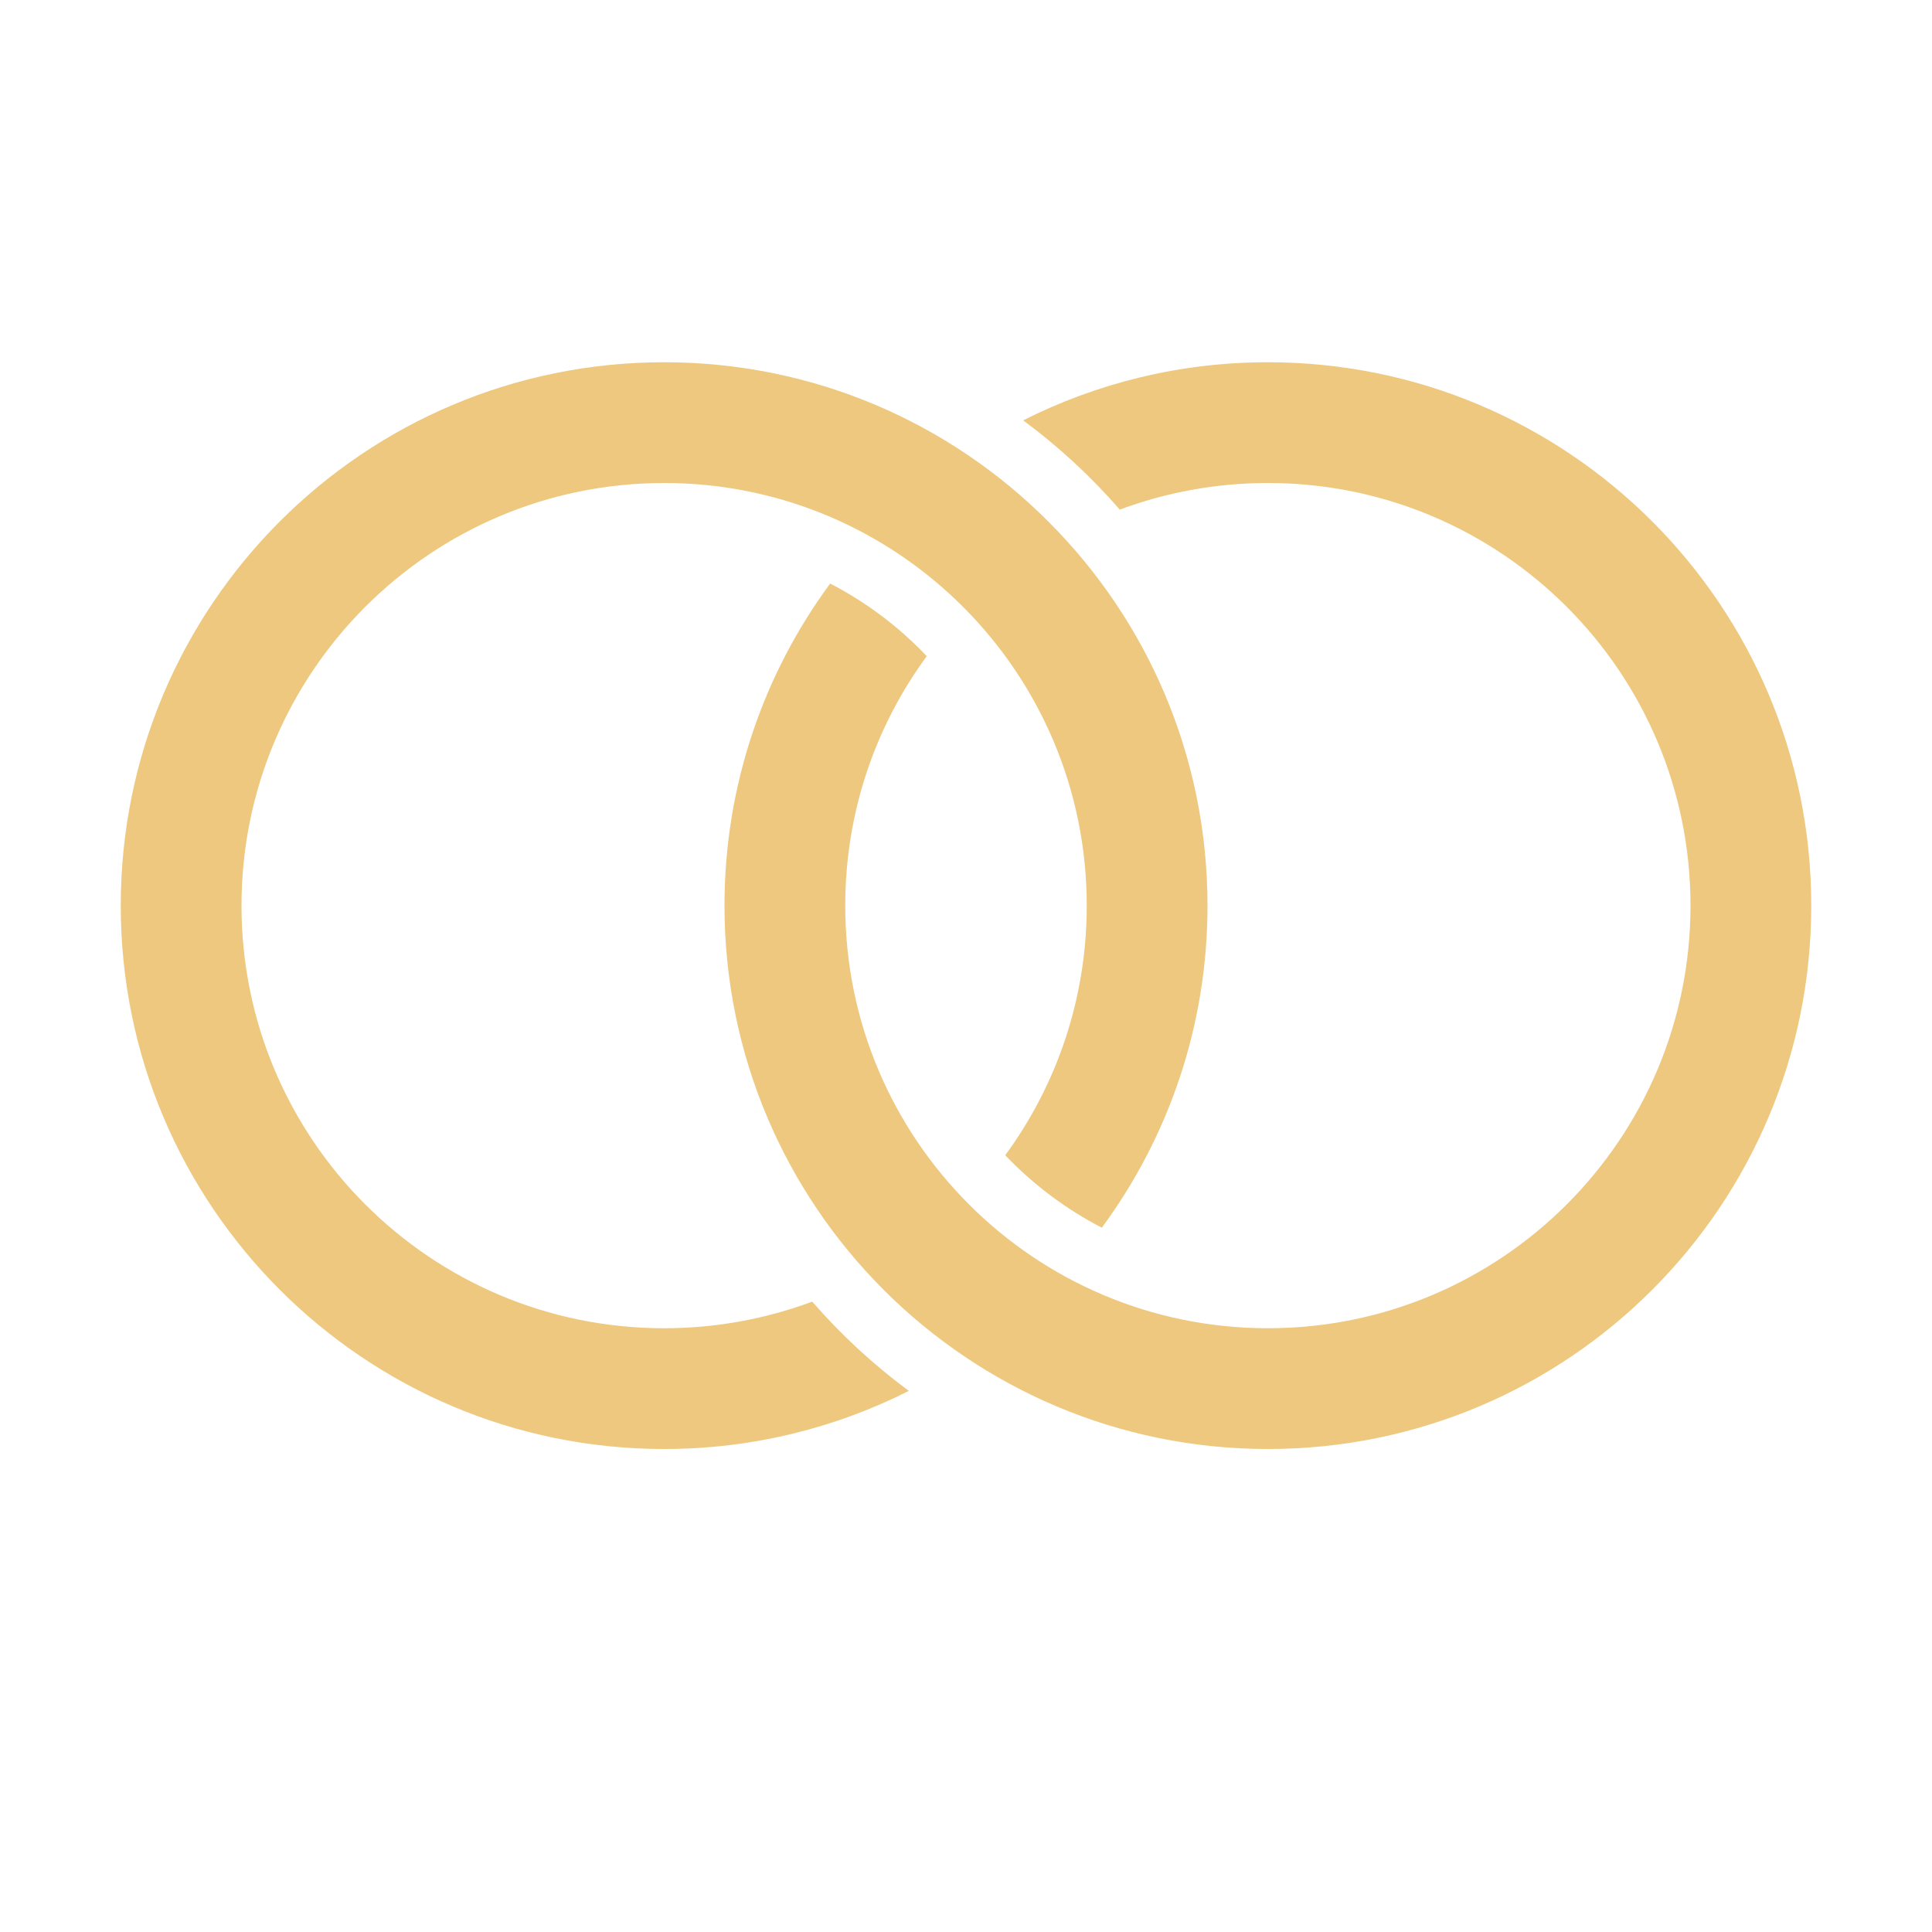 <svg xmlns="http://www.w3.org/2000/svg" width="1024" height="1024" shape-rendering="geometricPrecision" text-rendering="geometricPrecision" image-rendering="optimizeQuality" clip-rule="evenodd" viewBox="0 0 10240 10240"><title>wedding_rings icon</title><desc>wedding_rings icon from the IconExperience.com O-Collection. Copyright by INCORS GmbH (www.incors.com).</desc><path fill="#EDC87E" d="M6720 1920c1591 0 2880 1289 2880 2880S8311 7680 6720 7680 3840 6390 3840 4800c0-639 208-1229 560-1707 192 99 365 230 512 385-272 370-432 827-432 1322 0 1237 1003 2240 2240 2240s2240-1003 2240-2240-1003-2240-2240-2240c-276 0-540 50-785 141-152-175-324-334-512-473 390-197 831-308 1297-308z"/><path fill="#EDC87E" d="M3520 1920c795 0 1515 322 2036 844 522 521 844 1241 844 2036 0 639-208 1229-560 1707-192-99-365-230-512-384 272-371 432-828 432-1323 0-619-251-1179-656-1584s-965-656-1584-656c-1237 0-2240 1003-2240 2240s1003 2240 2240 2240c276 0 540-50 785-141 152 175 324 334 512 473-390 197-831 308-1297 308-1591 0-2880-1290-2880-2880 0-1591 1289-2880 2880-2880z"/></svg>